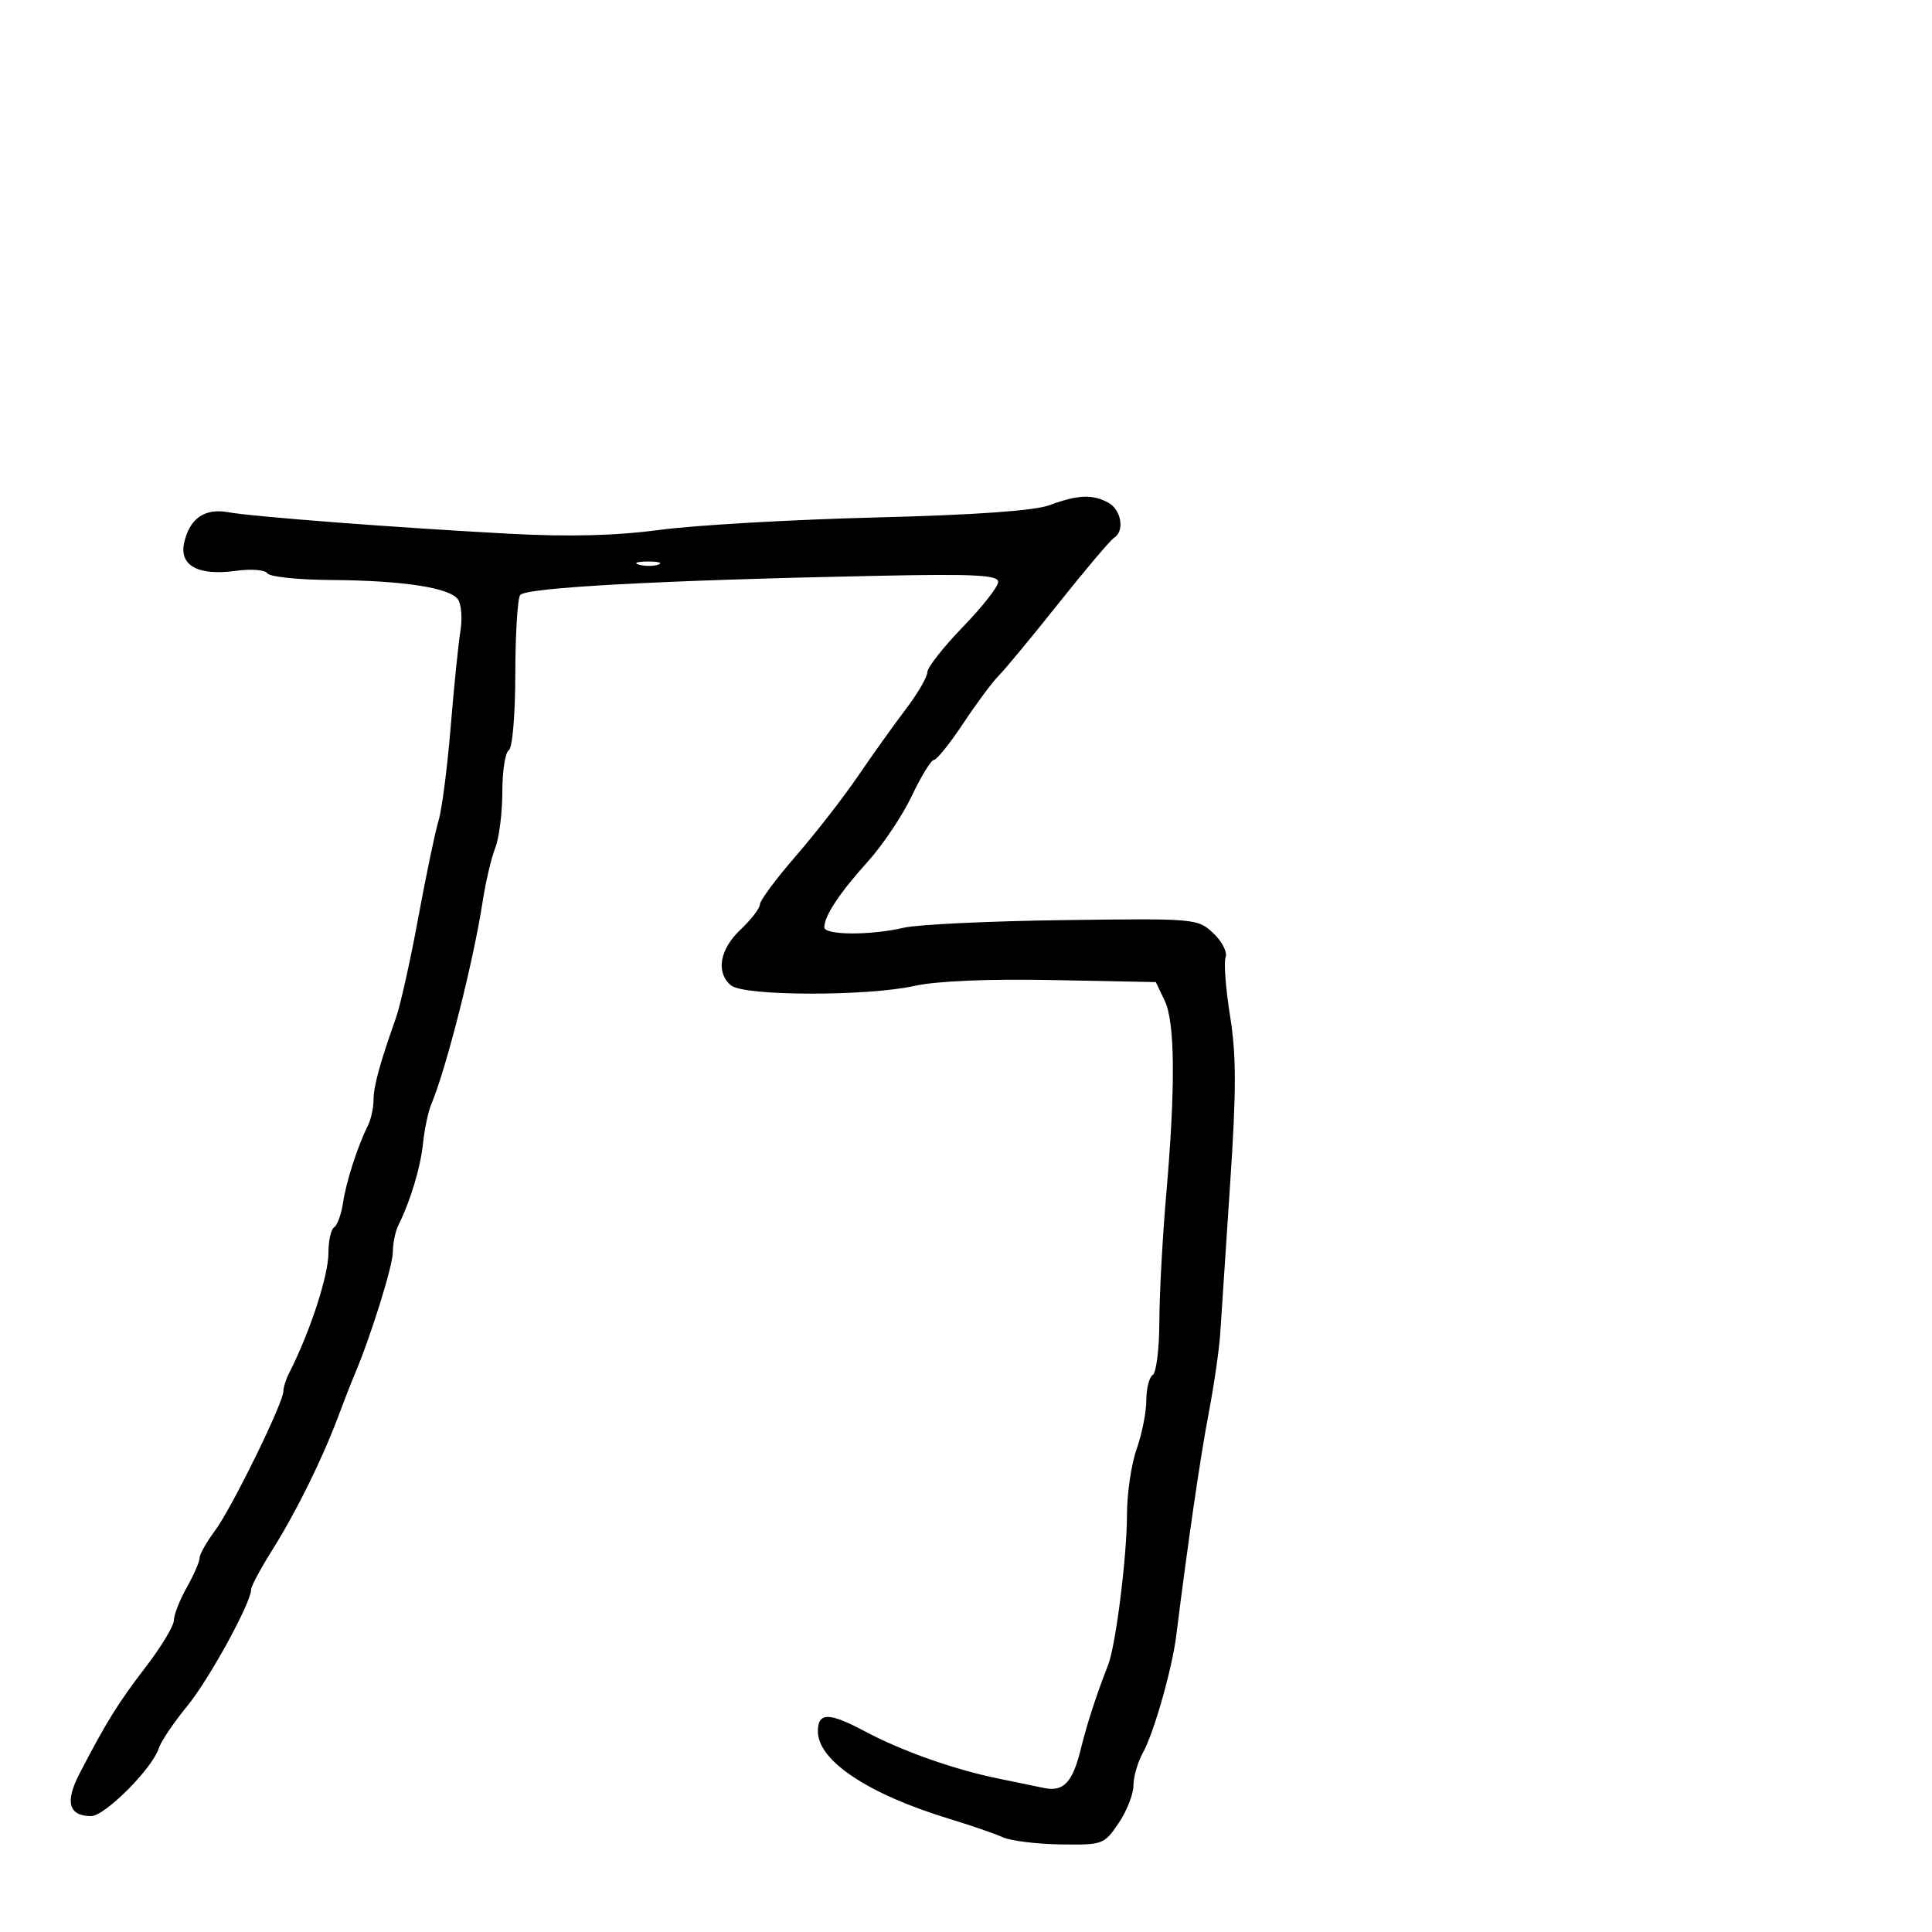 <svg xmlns="http://www.w3.org/2000/svg" width="300" height="300" viewBox="0 0 300 300" version="1.1">
  <defs/>
  <path d="M162.948,78.449 C167.384,76.815 169.598,76.715 172.066,78.035 C174.116,79.132 174.681,82.461 172.995,83.503 C172.442,83.845 168.576,88.413 164.403,93.654 C160.231,98.895 156.029,103.971 155.067,104.933 C154.105,105.895 151.628,109.229 149.562,112.341 C147.496,115.453 145.452,118 145.02,118 C144.588,118 143.05,120.501 141.602,123.559 C140.155,126.616 137.064,131.229 134.735,133.809 C130.363,138.652 128,142.223 128,143.986 C128,145.233 135.129,145.27 140.383,144.051 C142.519,143.556 153.644,143.027 165.105,142.875 C185.673,142.603 185.977,142.629 188.4,144.906 C189.751,146.175 190.611,147.85 190.312,148.628 C190.014,149.407 190.326,153.522 191.006,157.772 C191.99,163.914 191.989,169.297 191.004,184 C190.322,194.175 189.638,204.525 189.482,207 C189.327,209.475 188.513,215.1 187.674,219.5 C186.381,226.278 184.493,239.233 182.645,254 C181.998,259.169 179.166,269.115 177.476,272.154 C176.664,273.614 176,275.91 176,277.256 C176,278.603 174.963,281.233 173.695,283.102 C171.441,286.424 171.238,286.498 164.656,286.398 C160.953,286.343 156.928,285.843 155.712,285.289 C154.495,284.734 150.8,283.46 147.5,282.456 C134.806,278.598 127,273.412 127,268.837 C127,265.877 128.703,265.865 134.189,268.786 C140.037,271.899 148.067,274.748 155,276.168 C157.475,276.675 160.651,277.333 162.057,277.63 C165.161,278.286 166.56,276.799 167.859,271.461 C168.757,267.772 170.223,263.269 172.077,258.5 C173.274,255.421 175,241.594 175,235.085 C175,231.876 175.675,227.338 176.5,225 C177.325,222.662 178,219.257 178,217.433 C178,215.61 178.45,213.84 179,213.5 C179.55,213.16 180.011,209.421 180.024,205.191 C180.037,200.961 180.516,192.1 181.089,185.5 C182.547,168.704 182.466,158.744 180.843,155.355 L179.475,152.5 L163.488,152.186 C153.43,151.988 145.46,152.324 142,153.09 C134.599,154.728 115.525,154.68 113.522,153.018 C111.121,151.026 111.736,147.419 115,144.338 C116.65,142.781 118,141.022 118,140.429 C118,139.836 120.509,136.46 123.574,132.926 C126.64,129.391 130.988,123.8 133.237,120.5 C135.485,117.2 138.827,112.523 140.662,110.106 C142.498,107.69 144,105.112 144,104.379 C144,103.646 146.475,100.491 149.5,97.367 C152.525,94.244 155,91.091 155,90.359 C155,89.287 151.373,89.103 136.25,89.41 C102.879,90.086 81.542,91.235 80.765,92.399 C80.361,93.005 80.024,98.536 80.015,104.691 C80.007,111.056 79.569,116.149 79,116.5 C78.45,116.84 78,119.762 78,122.994 C78,126.226 77.502,130.137 76.894,131.685 C76.285,133.233 75.407,136.975 74.943,140 C73.516,149.305 69.294,165.955 66.957,171.5 C66.493,172.6 65.924,175.3 65.692,177.5 C65.289,181.315 63.736,186.487 61.866,190.236 C61.39,191.191 61,193.077 61,194.427 C61,196.562 57.557,207.575 55.037,213.5 C54.569,214.6 53.428,217.525 52.501,220 C50.029,226.602 45.983,234.788 42.268,240.702 C40.471,243.563 39,246.304 39,246.792 C39,248.874 32.422,260.861 29.004,265.009 C26.96,267.488 24.996,270.413 24.638,271.509 C23.612,274.655 16.278,282 14.163,282 C10.648,282 10.056,279.823 12.362,275.379 C16.518,267.368 18.338,264.44 22.646,258.826 C25.041,255.705 27,252.456 27,251.606 C27,250.756 27.9,248.458 29,246.5 C30.1,244.542 31,242.473 31,241.903 C31,241.333 32.073,239.434 33.385,237.683 C35.932,234.285 44,217.839 44,216.046 C44,215.456 44.397,214.191 44.883,213.236 C48.147,206.82 51,198.1 51,194.539 C51,192.657 51.4,190.871 51.89,190.568 C52.379,190.266 52.997,188.552 53.264,186.759 C53.752,183.484 55.522,177.996 57.134,174.764 C57.61,173.809 58,172.04 58,170.835 C58,168.703 58.96,165.184 61.5,158 C62.181,156.075 63.733,149.1 64.948,142.5 C66.164,135.9 67.581,129.119 68.097,127.432 C68.613,125.744 69.459,119.219 69.977,112.932 C70.496,106.644 71.177,99.925 71.491,98 C71.805,96.075 71.644,93.873 71.133,93.107 C69.902,91.259 62.575,90.133 51.309,90.06 C46.254,90.027 41.847,89.561 41.516,89.025 C41.179,88.481 39.011,88.311 36.606,88.64 C30.725,89.447 27.775,87.812 28.611,84.21 C29.48,80.465 31.807,78.877 35.451,79.539 C39.296,80.237 61.35,81.925 79,82.873 C88.369,83.376 95.56,83.192 102.5,82.273 C108,81.544 123.052,80.68 135.948,80.353 C151.398,79.961 160.608,79.312 162.948,78.449 Z M99.269,87.693 C100.242,87.947 101.592,87.93 102.269,87.656 C102.946,87.382 102.15,87.175 100.5,87.195 C98.85,87.215 98.296,87.439 99.269,87.693 Z"/>
</svg>

